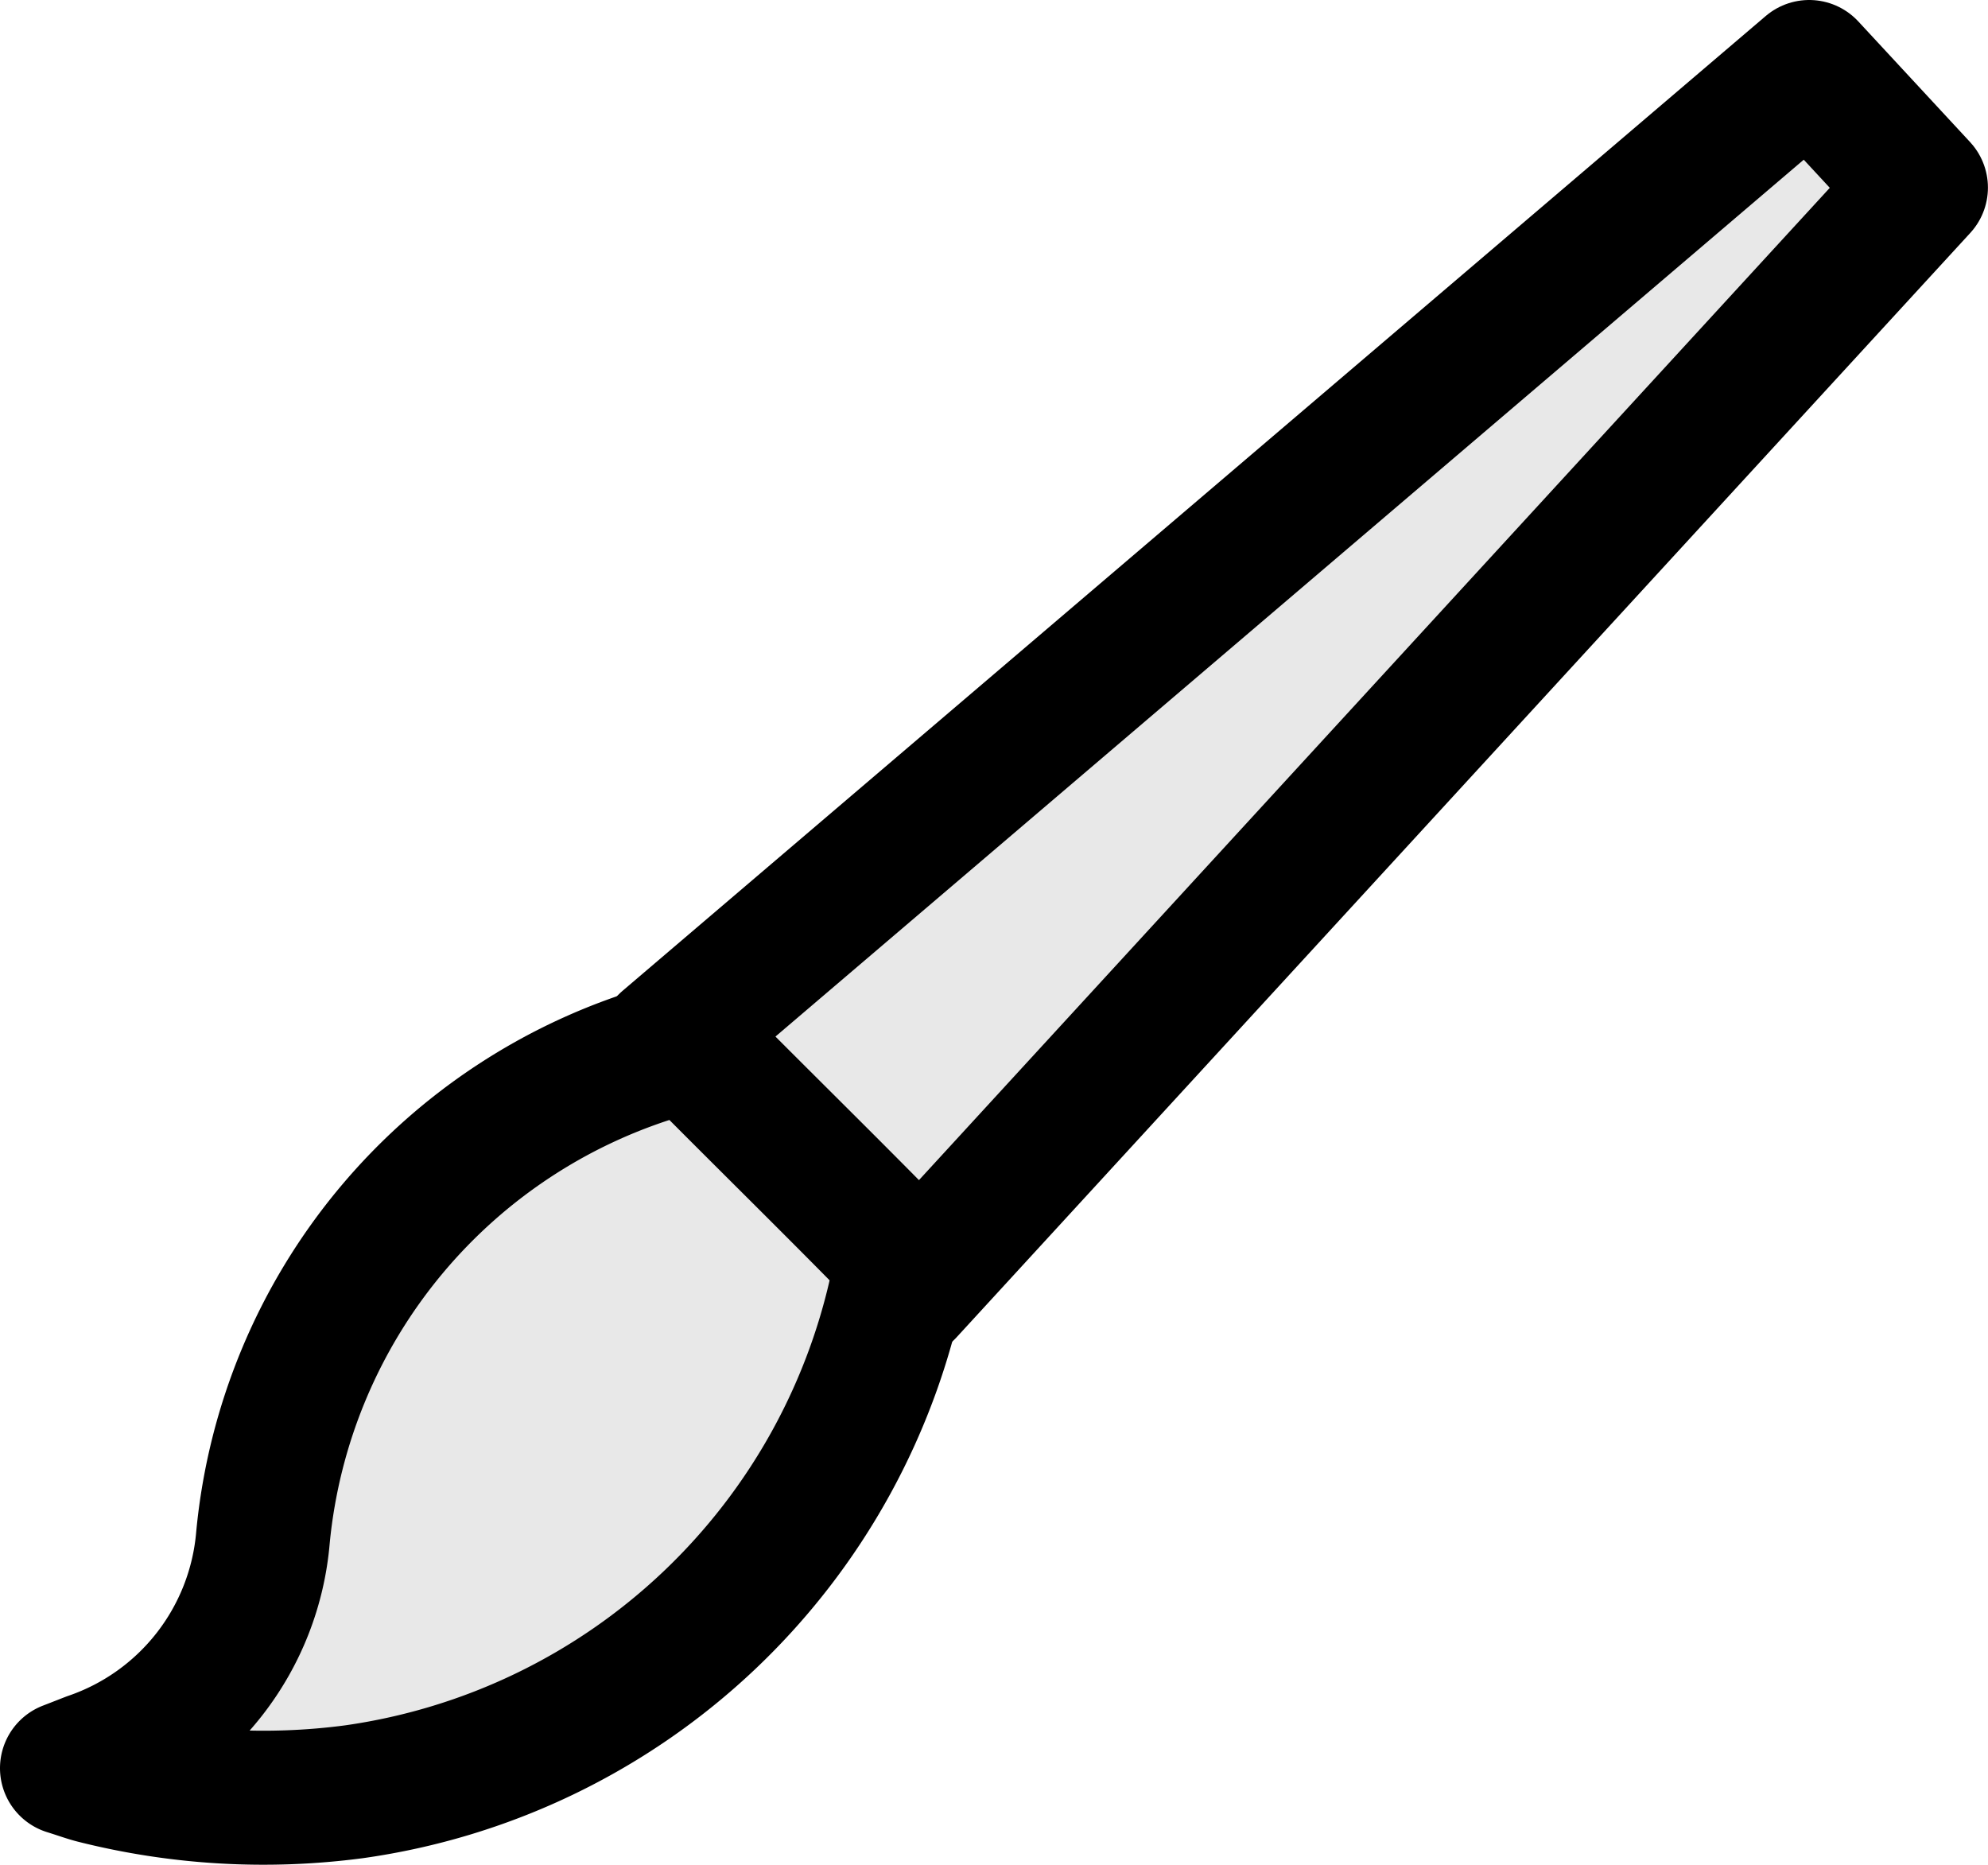 <svg xmlns="http://www.w3.org/2000/svg" width="29.674" height="27.831" viewBox="0 0 29.674 27.831">
  <g id="arts" transform="translate(1 1)">
    <path id="패스_4211" data-name="패스 4211" d="M393.918,297.725l-3.6-3.734,17.064-14.549,1.668,1.8Z" transform="translate(-381.377 -279.442)" fill="#e8e8e8" stroke="#000" stroke-linejoin="round" stroke-width="2"/>
    <path id="패스_4212" data-name="패스 4212" d="M353.267,350.857c.169-.065.256-.1.342-.133a3.837,3.837,0,0,0,2.583-3.308,8.392,8.392,0,0,1,6.071-7.279.43.43,0,0,1,.487.122c.934.941,1.88,1.869,2.809,2.815a.538.538,0,0,1,.131.42,9.671,9.671,0,0,1-8.137,7.715,10.317,10.317,0,0,1-3.881-.225C353.563,350.956,353.456,350.916,353.267,350.857Z" transform="translate(-353.267 -325.468)" fill="#e8e8e8" stroke="#000" stroke-linejoin="round" stroke-width="2"/>
  </g>
</svg>

